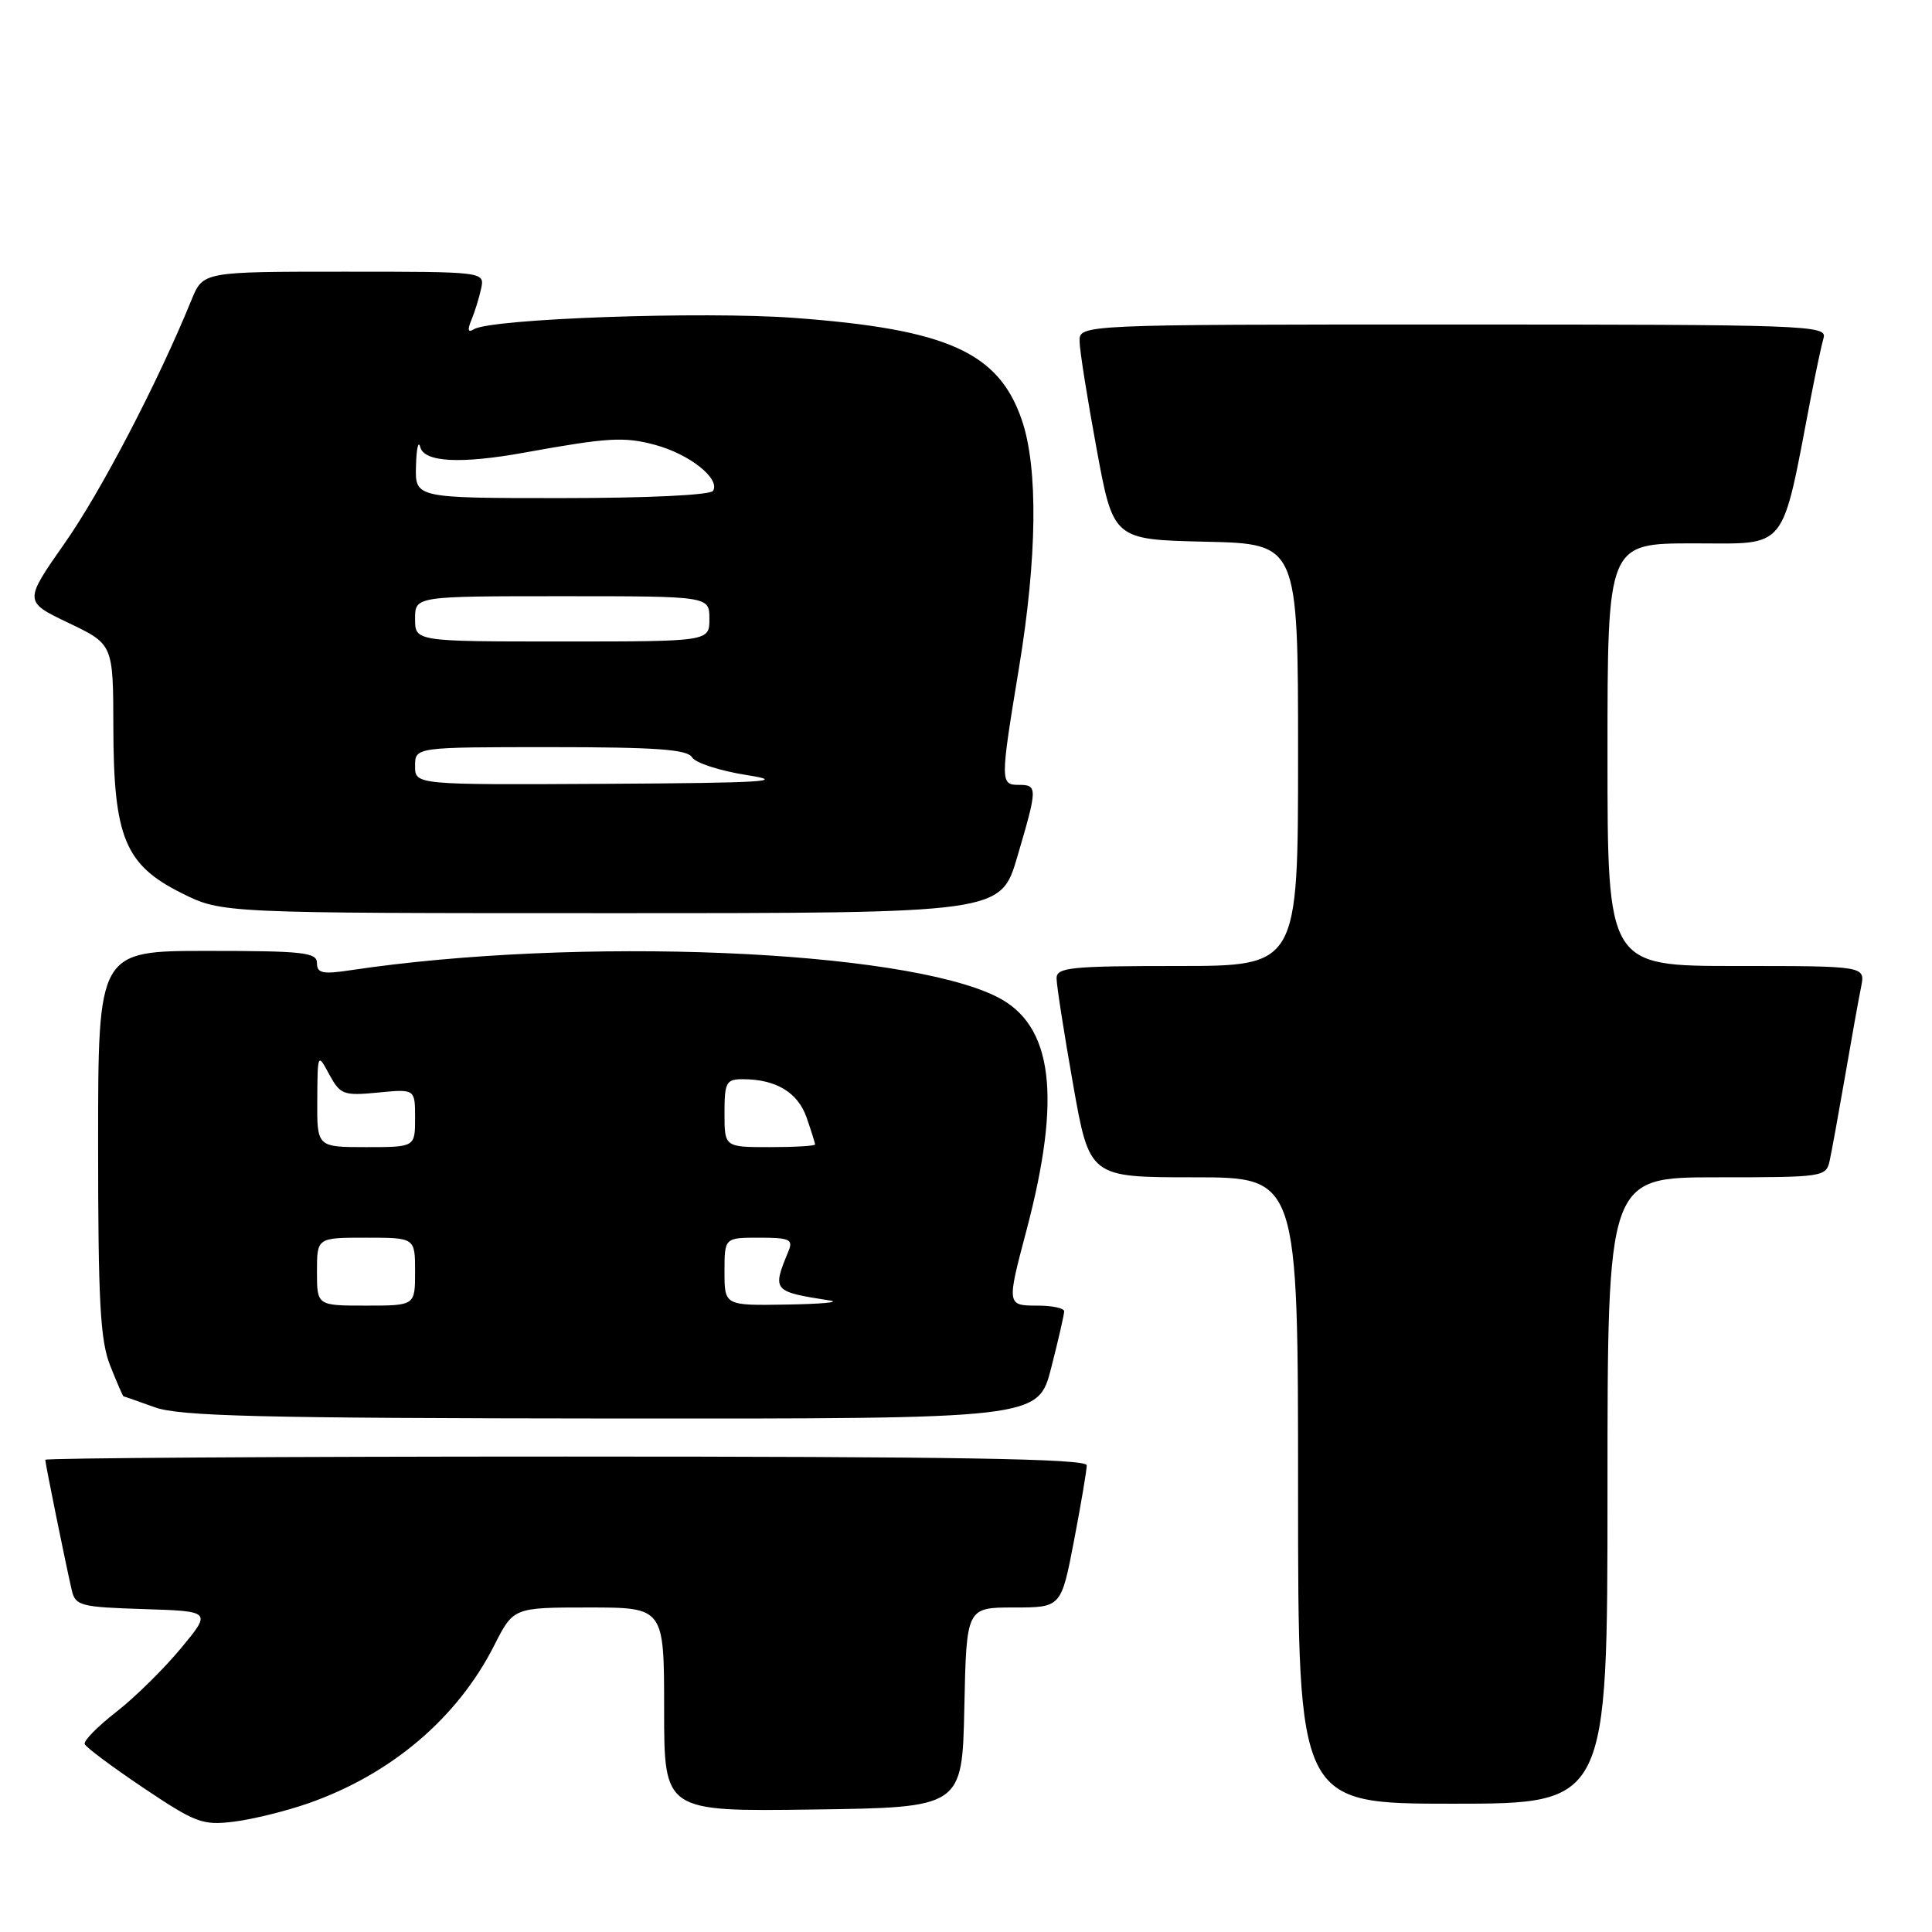 <?xml version="1.0" encoding="UTF-8" standalone="no"?>
<!DOCTYPE svg PUBLIC "-//W3C//DTD SVG 1.1//EN" "http://www.w3.org/Graphics/SVG/1.1/DTD/svg11.dtd" >
<svg xmlns="http://www.w3.org/2000/svg" xmlns:xlink="http://www.w3.org/1999/xlink" version="1.1" viewBox="0 0 256 256">
 <g >
 <path fill="currentColor"
d=" M 40.85 238.95 C 51.83 235.11 60.60 227.66 65.48 218.04 C 68.03 213.00 68.03 213.00 78.02 213.00 C 88.00 213.00 88.00 213.00 88.00 226.52 C 88.00 240.04 88.00 240.04 107.75 239.77 C 127.50 239.50 127.50 239.50 127.78 226.25 C 128.06 213.00 128.06 213.00 134.34 213.00 C 140.61 213.00 140.61 213.00 142.31 204.16 C 143.24 199.30 144.00 194.80 144.00 194.16 C 144.00 193.29 126.81 193.00 75.00 193.00 C 37.05 193.00 6.00 193.20 6.00 193.43 C 6.00 193.92 8.71 207.28 9.51 210.71 C 9.98 212.77 10.67 212.95 19.03 213.21 C 28.04 213.50 28.04 213.50 23.97 218.41 C 21.74 221.11 17.89 224.90 15.43 226.82 C 12.96 228.74 11.06 230.66 11.22 231.09 C 11.37 231.52 14.88 234.13 19.00 236.90 C 25.93 241.55 26.84 241.89 31.00 241.38 C 33.48 241.07 37.91 239.98 40.85 238.95 Z  M 213.00 197.50 C 213.00 156.00 213.00 156.00 227.48 156.00 C 241.69 156.00 241.97 155.96 242.45 153.75 C 242.72 152.51 243.64 147.45 244.50 142.50 C 245.35 137.55 246.30 132.26 246.61 130.75 C 247.16 128.00 247.16 128.00 230.08 128.00 C 213.00 128.00 213.00 128.00 213.00 100.00 C 213.00 72.00 213.00 72.00 224.42 72.00 C 237.07 72.00 235.97 73.38 239.98 52.50 C 240.62 49.20 241.36 45.71 241.64 44.75 C 242.11 43.10 239.30 43.00 192.57 43.00 C 143.00 43.00 143.00 43.00 143.05 45.25 C 143.07 46.49 144.09 52.90 145.31 59.50 C 147.52 71.50 147.52 71.50 159.76 71.78 C 172.00 72.06 172.00 72.06 172.00 100.03 C 172.00 128.00 172.00 128.00 156.00 128.00 C 141.87 128.00 140.00 128.19 140.00 129.63 C 140.00 130.53 140.98 136.83 142.18 143.63 C 144.36 156.00 144.36 156.00 158.18 156.00 C 172.00 156.00 172.00 156.00 172.00 197.50 C 172.00 239.00 172.00 239.00 192.50 239.00 C 213.00 239.00 213.00 239.00 213.00 197.50 Z  M 139.29 181.25 C 140.24 177.54 141.01 174.16 141.01 173.75 C 141.00 173.34 139.43 173.00 137.50 173.00 C 133.39 173.00 133.38 172.96 136.02 163.00 C 140.71 145.24 139.52 135.81 132.11 132.09 C 119.64 125.82 76.51 124.05 46.38 128.57 C 42.74 129.12 42.00 128.95 42.00 127.61 C 42.00 126.20 40.18 126.00 27.50 126.00 C 13.00 126.00 13.00 126.00 13.00 151.48 C 13.00 172.56 13.28 177.65 14.61 180.98 C 15.49 183.19 16.28 185.01 16.36 185.02 C 16.44 185.02 18.30 185.68 20.50 186.47 C 23.80 187.66 34.41 187.92 81.03 187.96 C 137.56 188.00 137.56 188.00 139.29 181.25 Z  M 134.80 113.52 C 137.49 104.38 137.50 104.00 135.00 104.00 C 132.53 104.00 132.53 103.60 135.02 88.50 C 137.43 73.90 137.57 62.03 135.41 55.69 C 132.34 46.67 125.54 43.62 105.20 42.12 C 93.05 41.23 65.07 42.22 62.79 43.63 C 62.01 44.11 61.91 43.74 62.46 42.41 C 62.90 41.36 63.48 39.49 63.75 38.25 C 64.23 36.00 64.23 36.00 45.57 36.00 C 26.90 36.00 26.90 36.00 25.37 39.75 C 20.91 50.68 13.40 65.09 8.59 71.95 C 3.16 79.71 3.16 79.71 9.08 82.54 C 15.00 85.37 15.00 85.37 15.02 96.43 C 15.05 110.94 16.56 114.61 24.08 118.35 C 29.39 121.00 29.39 121.00 81.00 121.00 C 132.60 121.00 132.60 121.00 134.80 113.52 Z  M 42.00 168.50 C 42.00 164.00 42.00 164.00 48.50 164.00 C 55.00 164.00 55.00 164.00 55.00 168.50 C 55.00 173.00 55.00 173.00 48.50 173.00 C 42.00 173.00 42.00 173.00 42.00 168.50 Z  M 96.00 168.50 C 96.00 164.00 96.00 164.00 100.61 164.00 C 104.60 164.00 105.12 164.23 104.49 165.75 C 102.30 171.07 102.36 171.13 110.00 172.33 C 111.38 172.55 108.79 172.79 104.25 172.86 C 96.00 173.00 96.00 173.00 96.00 168.50 Z  M 42.04 145.75 C 42.08 139.53 42.09 139.51 43.63 142.37 C 45.09 145.05 45.51 145.21 50.09 144.77 C 55.00 144.29 55.00 144.29 55.00 148.15 C 55.00 152.00 55.00 152.00 48.50 152.00 C 42.00 152.00 42.00 152.00 42.04 145.75 Z  M 96.00 147.50 C 96.00 143.40 96.22 143.00 98.43 143.00 C 102.81 143.00 105.72 144.75 106.88 148.08 C 107.49 149.85 108.00 151.46 108.00 151.65 C 108.00 151.84 105.30 152.00 102.00 152.00 C 96.00 152.00 96.00 152.00 96.00 147.50 Z  M 55.00 101.50 C 55.00 99.00 55.00 99.00 72.95 99.00 C 86.93 99.00 91.08 99.30 91.70 100.35 C 92.14 101.09 95.42 102.15 99.00 102.71 C 104.41 103.55 101.28 103.74 80.25 103.86 C 55.00 104.00 55.00 104.00 55.00 101.50 Z  M 55.00 82.00 C 55.00 79.00 55.00 79.00 74.50 79.00 C 94.00 79.00 94.00 79.00 94.00 82.00 C 94.00 85.00 94.00 85.00 74.50 85.00 C 55.00 85.00 55.00 85.00 55.00 82.00 Z  M 55.12 61.75 C 55.18 59.41 55.44 58.29 55.69 59.25 C 56.21 61.25 61.06 61.50 69.50 59.97 C 80.57 57.97 82.69 57.84 86.81 58.95 C 91.37 60.18 95.47 63.43 94.48 65.04 C 94.13 65.60 85.83 66.00 74.44 66.00 C 55.00 66.00 55.00 66.00 55.12 61.75 Z "/>
</g>
</svg>